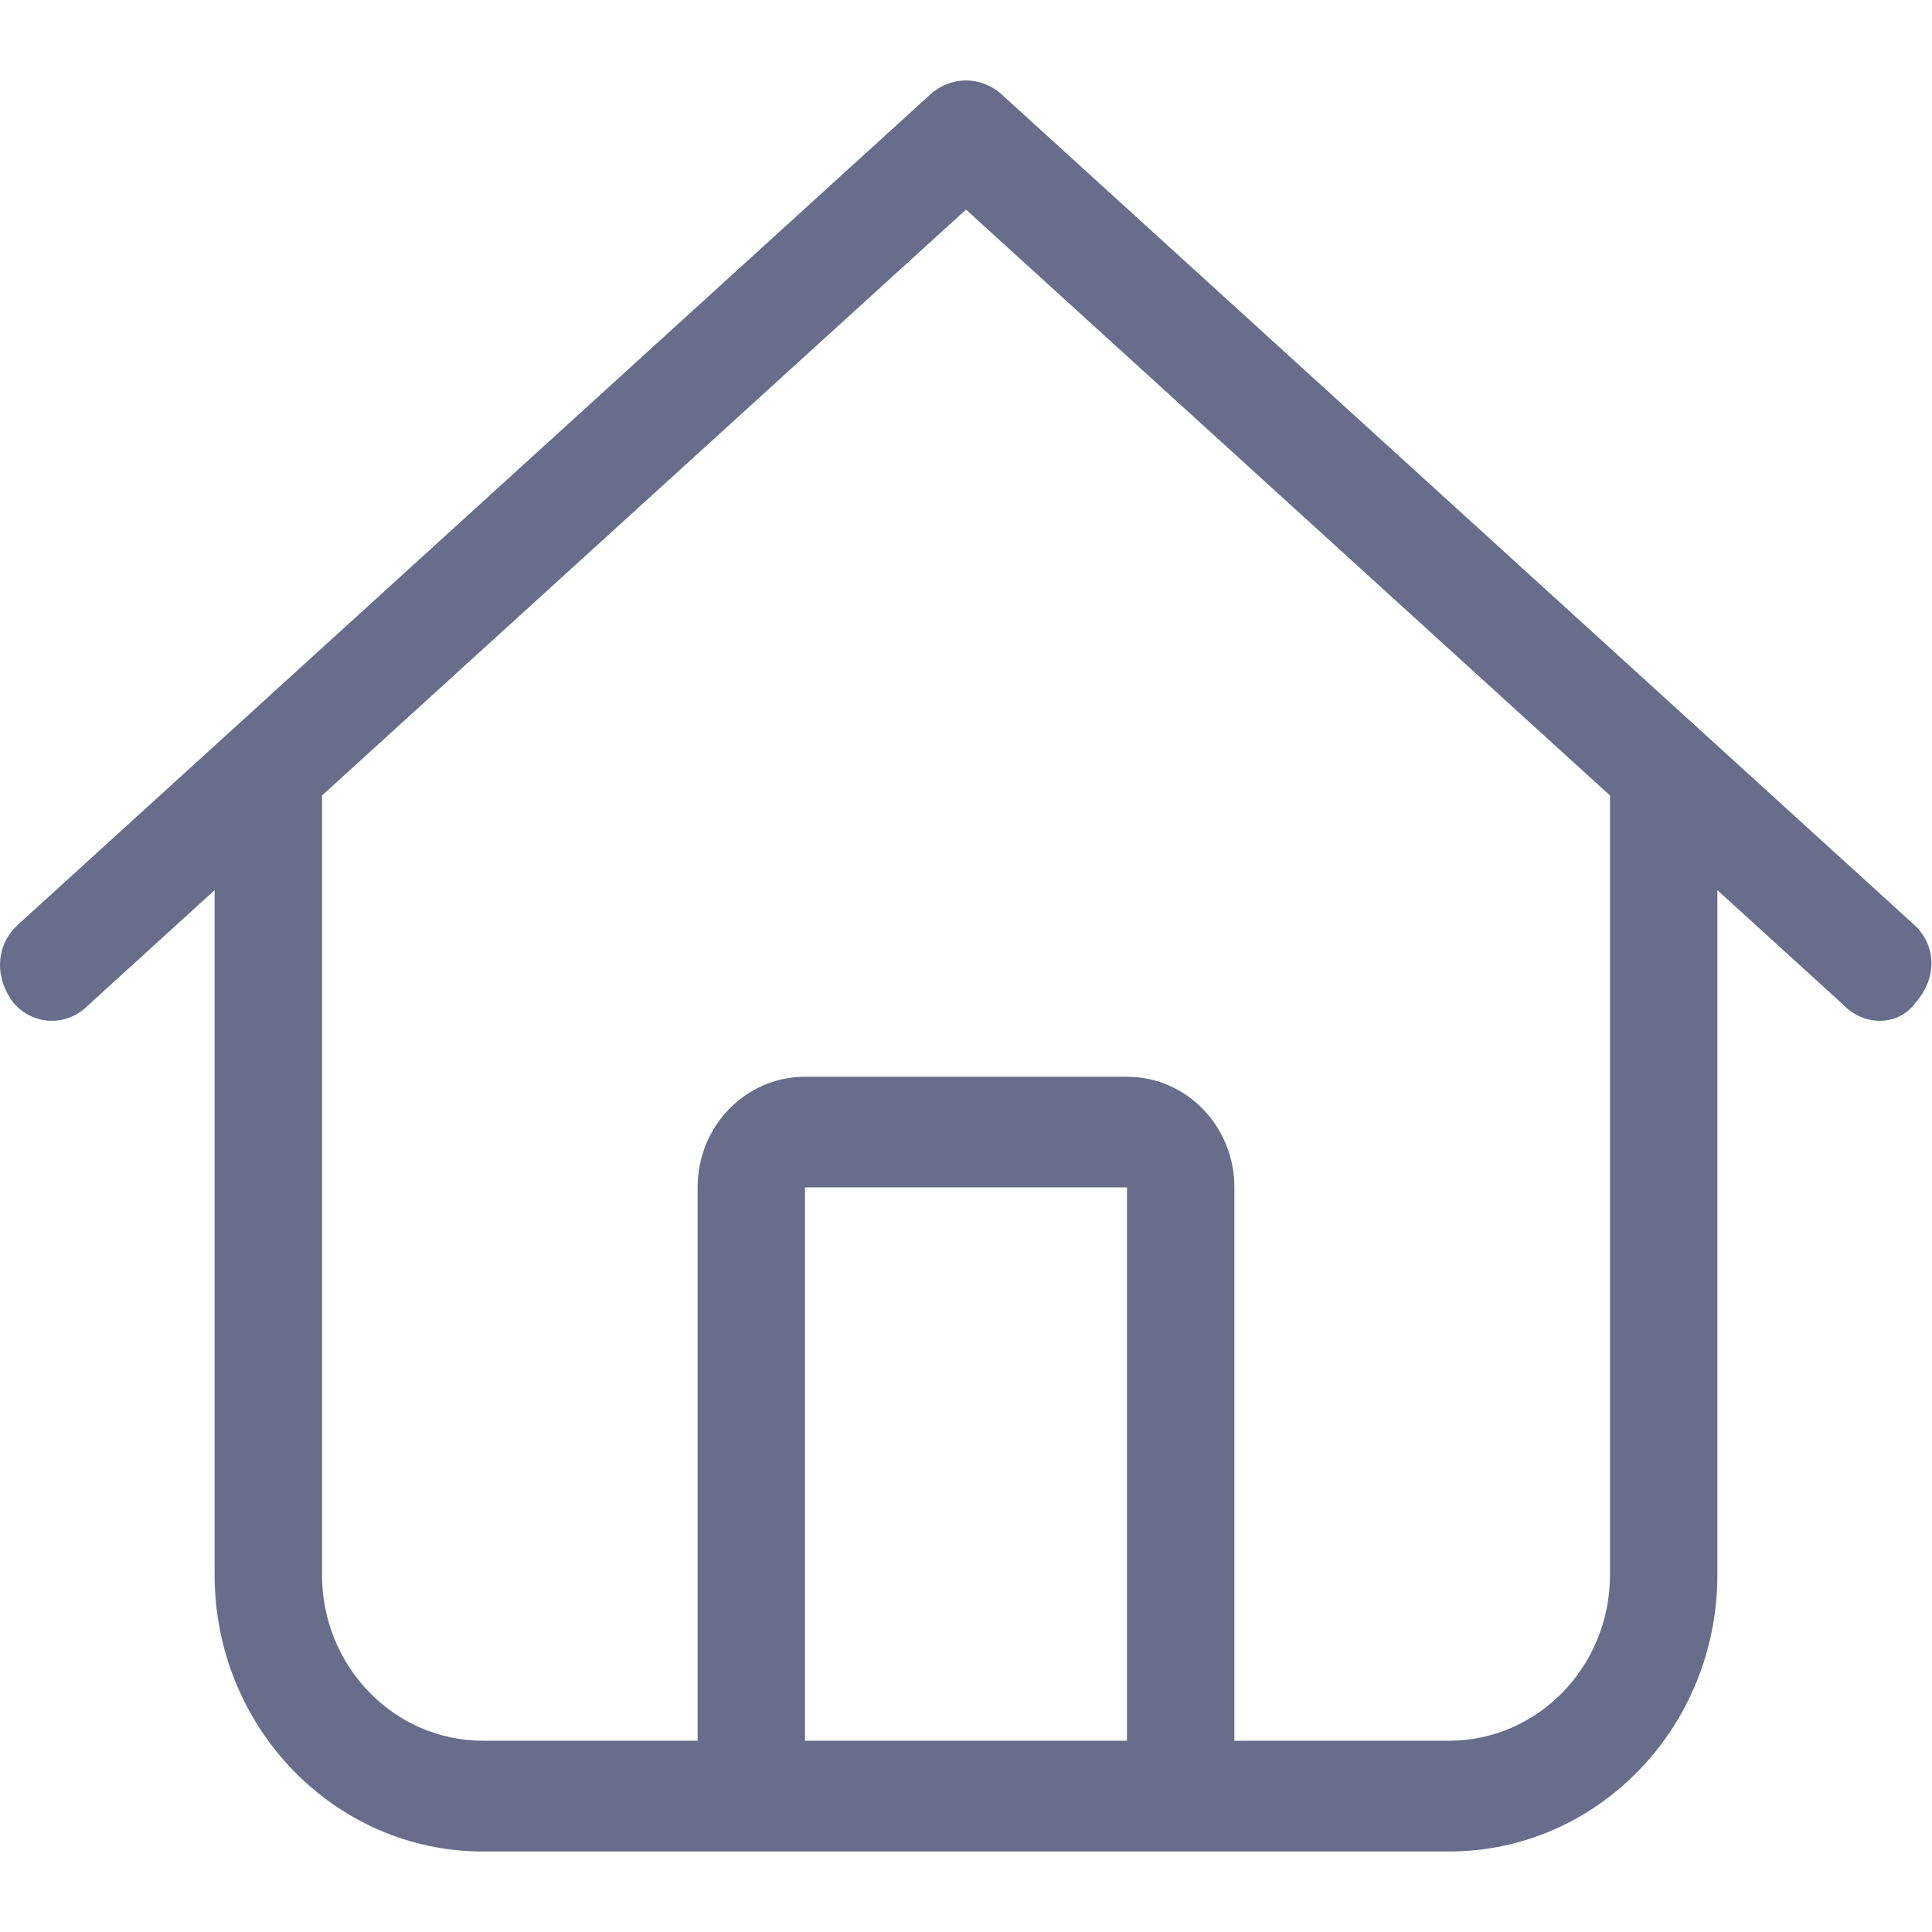 <svg width="12" height="12" viewBox="0 0 12 12" fill="none" xmlns="http://www.w3.org/2000/svg">
<path d="M11.887 5.742C12.025 5.867 12.037 6.067 11.898 6.228C11.796 6.37 11.583 6.382 11.446 6.238L10.667 5.529V9.781C10.667 10.731 9.921 11.5 9 11.5H3C2.08 11.5 1.333 10.731 1.333 9.781V5.529L0.554 6.238C0.416 6.382 0.205 6.37 0.083 6.228C-0.038 6.067 -0.025 5.867 0.113 5.742L5.779 0.586C5.906 0.471 6.094 0.471 6.221 0.586L11.887 5.742ZM3 10.812H4.333V7.375C4.333 6.995 4.631 6.688 5 6.688H7C7.369 6.688 7.667 6.995 7.667 7.375V10.812H9C9.552 10.812 10 10.351 10 9.781V4.941L6 1.302L2 4.941V9.781C2 10.351 2.448 10.812 3 10.812ZM5 10.812H7V7.375H5V10.812Z" fill="#272F5A" fill-opacity="0.7"/>
</svg>
